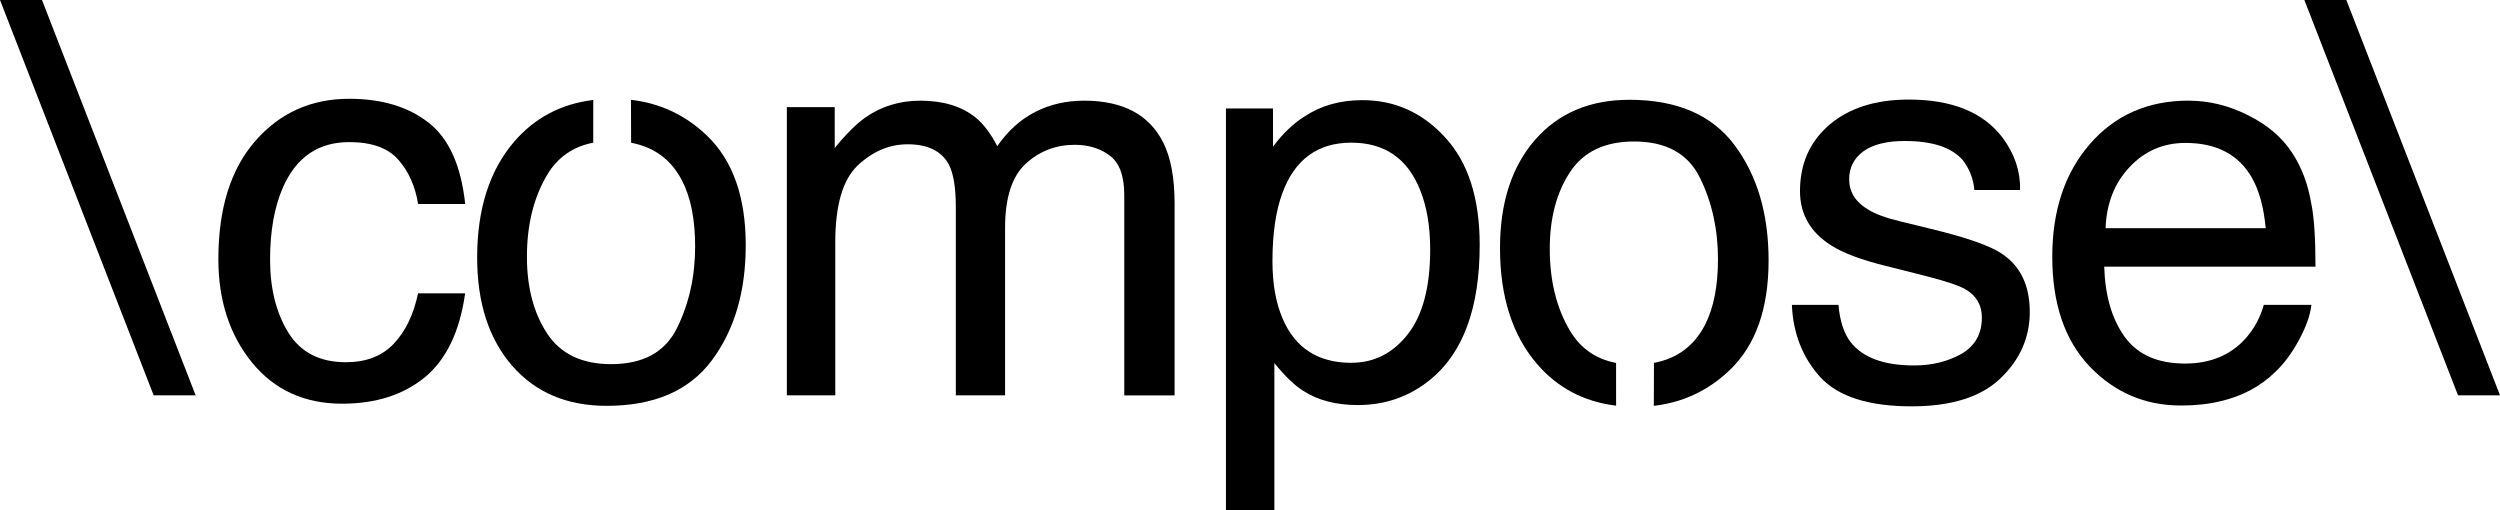 <?xml version="1.0" encoding="UTF-8" standalone="no"?>
<svg
   xmlns:dc="http://purl.org/dc/elements/1.1/"
   xmlns:cc="http://creativecommons.org/ns#"
   xmlns:rdf="http://www.w3.org/1999/02/22-rdf-syntax-ns#"
   xmlns:svg="http://www.w3.org/2000/svg"
   xmlns="http://www.w3.org/2000/svg"
   version="1.1"
   id="svg2"
   viewBox="0 0 76.81 15.677"
   height="15.677mm"
   width="76.81mm">
  <defs
     id="defs4" />
  <g
     transform="translate(-62.929,-119.3)"
     id="layer1">
    <g
       id="text4141"
       aria-label="\ compose\"
       style="font-style:normal;font-weight:normal;font-size:16.933px;line-height:125%;font-family:sans-serif;letter-spacing:-0.516px;word-spacing:0px;fill:#ffffff;fill-opacity:1;stroke:none;stroke-width:0.2;stroke-linecap:butt;stroke-linejoin:miter;stroke-miterlimit:4;stroke-dasharray:none;stroke-opacity:1">
      <path
         id="path4864"
         style="letter-spacing:-1.871px;fill:#000000;fill-opacity:1;stroke:none;stroke-width:0.2;stroke-miterlimit:4;stroke-dasharray:none;stroke-opacity:1"
         d="m 64.219,119.3 4.721,12.146 -1.29,0 -4.721,-12.146 1.29,0 z" />
      <path
         id="path4866"
         style="fill:#000000;fill-opacity:1;stroke:none;stroke-width:0.2;stroke-miterlimit:4;stroke-dasharray:none;stroke-opacity:1"
         d="m 73.658,122.335 q 1.497,0 2.431,0.728 0.943,0.728 1.133,2.505 l -1.447,0 q -0.132,-0.819 -0.604,-1.356 -0.471,-0.546 -1.513,-0.546 -1.422,0 -2.034,1.389 -0.397,0.901 -0.397,2.224 0,1.331 0.562,2.241 0.562,0.909 1.769,0.909 0.926,0 1.463,-0.562 0.546,-0.571 0.752,-1.554 l 1.447,0 q -0.248,1.761 -1.24,2.58 -0.992,0.81 -2.538,0.81 -1.736,0 -2.77,-1.265 -1.034,-1.273 -1.034,-3.175 0,-2.332 1.133,-3.63 1.133,-1.298 2.886,-1.298 z m -0.232,0.041 0,0 z" />
      <path
         id="path4868"
         style="fill:#000000;fill-opacity:1;stroke:none;stroke-width:0.2;stroke-miterlimit:4;stroke-dasharray:none;stroke-opacity:1"
         d="m 82.315,122.366 c 0.904,0.105 1.686,0.475 2.344,1.11 0.788,0.761 1.182,1.88 1.182,3.357 0,1.428 -0.347,2.607 -1.042,3.539 -0.695,0.932 -1.772,1.397 -3.233,1.397 -1.218,0 -2.186,-0.411 -2.902,-1.232 -0.717,-0.827 -1.075,-1.935 -1.075,-3.324 0,-1.488 0.378,-2.673 1.133,-3.555 0.631,-0.737 1.442,-1.166 2.434,-1.287 l -8.76e-4,1.313 c -0.623,0.12 -1.095,0.45 -1.417,0.991 -0.413,0.695 -0.62,1.532 -0.62,2.514 0,0.943 0.207,1.728 0.62,2.356 0.413,0.628 1.069,0.943 1.968,0.943 l 0,4e-5 c 0.987,0 1.662,-0.372 2.026,-1.116 0.369,-0.75 0.554,-1.582 0.554,-2.497 0,-0.827 -0.132,-1.499 -0.397,-2.017 -0.332,-0.647 -0.856,-1.038 -1.57,-1.172 z" />
      <path
         id="path4870"
         style="fill:#000000;fill-opacity:1;stroke:none;stroke-width:0.2;stroke-miterlimit:4;stroke-dasharray:none;stroke-opacity:1"
         d="m 87.103,122.591 1.472,0 0,1.257 q 0.529,-0.653 0.959,-0.951 0.736,-0.504 1.67,-0.504 1.058,0 1.703,0.521 0.364,0.298 0.661,0.876 0.496,-0.711 1.166,-1.05 0.67,-0.347 1.505,-0.347 1.786,0 2.431,1.29 0.347,0.695 0.347,1.869 l 0,5.895 -1.546,0 0,-6.152 q 0,-0.885 -0.446,-1.215 -0.438,-0.331 -1.075,-0.331 -0.876,0 -1.513,0.587 -0.628,0.587 -0.628,1.96 l 0,5.151 -1.513,0 0,-5.779 q 0,-0.901 -0.215,-1.315 -0.339,-0.62 -1.265,-0.62 -0.843,0 -1.538,0.653 -0.686,0.653 -0.686,2.365 l 0,4.696 -1.488,0 0,-8.855 z" />
      <path
         id="path4872"
         style="fill:#000000;fill-opacity:1;stroke:none;stroke-width:0.2;stroke-miterlimit:4;stroke-dasharray:none;stroke-opacity:1"
         d="m 104.447,130.446 q 1.042,0 1.728,-0.868 0.695,-0.876 0.695,-2.613 0,-1.058 -0.306,-1.819 -0.579,-1.463 -2.117,-1.463 -1.546,0 -2.117,1.546 -0.306,0.827 -0.306,2.1 0,1.025 0.306,1.745 0.579,1.373 2.117,1.373 z m -3.853,-7.813 1.447,0 0,1.174 q 0.446,-0.604 0.976,-0.934 0.752,-0.496 1.769,-0.496 1.505,0 2.555,1.158 1.05,1.149 1.05,3.291 0,2.894 -1.513,4.134 -0.959,0.785 -2.232,0.785 -1,0 -1.678,-0.438 -0.397,-0.248 -0.885,-0.852 l 0,4.523 -1.488,0 0,-12.344 z" />
      <path
         id="path4876"
         style="fill:#000000;fill-opacity:1;stroke:none;stroke-width:0.2;stroke-miterlimit:4;stroke-dasharray:none;stroke-opacity:1"
         d="m 119.414,128.668 q 0.066,0.744 0.372,1.141 0.562,0.719 1.951,0.719 0.827,0 1.455,-0.356 0.628,-0.364 0.628,-1.116 0,-0.571 -0.504,-0.868 -0.322,-0.182 -1.273,-0.422 l -1.182,-0.298 q -1.133,-0.281 -1.67,-0.628 -0.959,-0.604 -0.959,-1.67 0,-1.257 0.901,-2.034 0.91,-0.777 2.439,-0.777 2.001,0 2.886,1.174 0.554,0.744 0.537,1.604 l -1.406,0 q -0.041,-0.504 -0.356,-0.918 -0.513,-0.587 -1.778,-0.587 -0.843,0 -1.282,0.322 -0.43,0.322 -0.43,0.852 0,0.579 0.571,0.926 0.331,0.207 0.976,0.364 l 0.984,0.24 q 1.604,0.389 2.15,0.752 0.868,0.571 0.868,1.794 0,1.182 -0.901,2.042 -0.893,0.86 -2.729,0.86 -1.976,0 -2.803,-0.893 -0.819,-0.901 -0.876,-2.224 l 1.43,0 z m 2.199,-6.292 0,0 z" />
      <path
         id="path4878"
         style="fill:#000000;fill-opacity:1;stroke:none;stroke-width:0.2;stroke-miterlimit:4;stroke-dasharray:none;stroke-opacity:1"
         d="m 130.168,122.393 q 0.943,0 1.827,0.446 0.885,0.438 1.348,1.141 0.446,0.67 0.595,1.563 0.132,0.612 0.132,1.951 l -6.491,0 q 0.041,1.348 0.637,2.166 0.595,0.81 1.844,0.81 1.166,0 1.86,-0.769 0.397,-0.446 0.562,-1.034 l 1.463,0 q -0.058,0.488 -0.389,1.091 -0.322,0.595 -0.728,0.976 -0.678,0.661 -1.678,0.893 -0.537,0.132 -1.215,0.132 -1.654,0 -2.803,-1.199 -1.149,-1.207 -1.149,-3.373 0,-2.133 1.158,-3.464 1.158,-1.331 3.026,-1.331 z m 2.373,3.919 q -0.091,-0.967 -0.422,-1.546 -0.612,-1.075 -2.042,-1.075 -1.025,0 -1.72,0.744 -0.695,0.736 -0.736,1.877 l 4.92,0 z m -2.514,-3.936 0,0 z" />
      <path
         id="path4880"
         style="fill:#000000;fill-opacity:1;stroke:none;stroke-width:0.2;stroke-miterlimit:4;stroke-dasharray:none;stroke-opacity:1"
         d="m 135.018,119.3 4.721,12.146 -1.29,0 -4.721,-12.146 1.29,0 z" />
      <path
         d="m 113.741,131.769 c 0.904,-0.105 1.686,-0.475 2.344,-1.11 0.788,-0.761 1.182,-1.88 1.182,-3.357 0,-1.428 -0.347,-2.607 -1.042,-3.539 -0.695,-0.932 -1.772,-1.397 -3.233,-1.397 -1.218,0 -2.186,0.411 -2.902,1.232 -0.717,0.827 -1.075,1.935 -1.075,3.324 0,1.488 0.378,2.673 1.133,3.555 0.631,0.737 1.442,1.166 2.434,1.287 l -8.7e-4,-1.313 c -0.623,-0.12 -1.095,-0.45 -1.417,-0.991 -0.413,-0.695 -0.62,-1.532 -0.62,-2.514 0,-0.943 0.207,-1.728 0.62,-2.356 0.413,-0.628 1.069,-0.943 1.968,-0.943 l 0,-4e-5 c 0.987,0 1.662,0.372 2.026,1.116 0.369,0.75 0.554,1.582 0.554,2.497 0,0.827 -0.132,1.499 -0.397,2.017 -0.332,0.647 -0.856,1.038 -1.57,1.172 z"
         style="font-style:normal;font-weight:normal;font-size:16.933px;line-height:125%;font-family:sans-serif;letter-spacing:-0.516px;word-spacing:0px;fill:#000000;fill-opacity:1;stroke:none;stroke-width:0.2;stroke-linecap:butt;stroke-linejoin:miter;stroke-miterlimit:4;stroke-dasharray:none;stroke-opacity:1"
         id="path4895" />
    </g>
  </g>
</svg>
